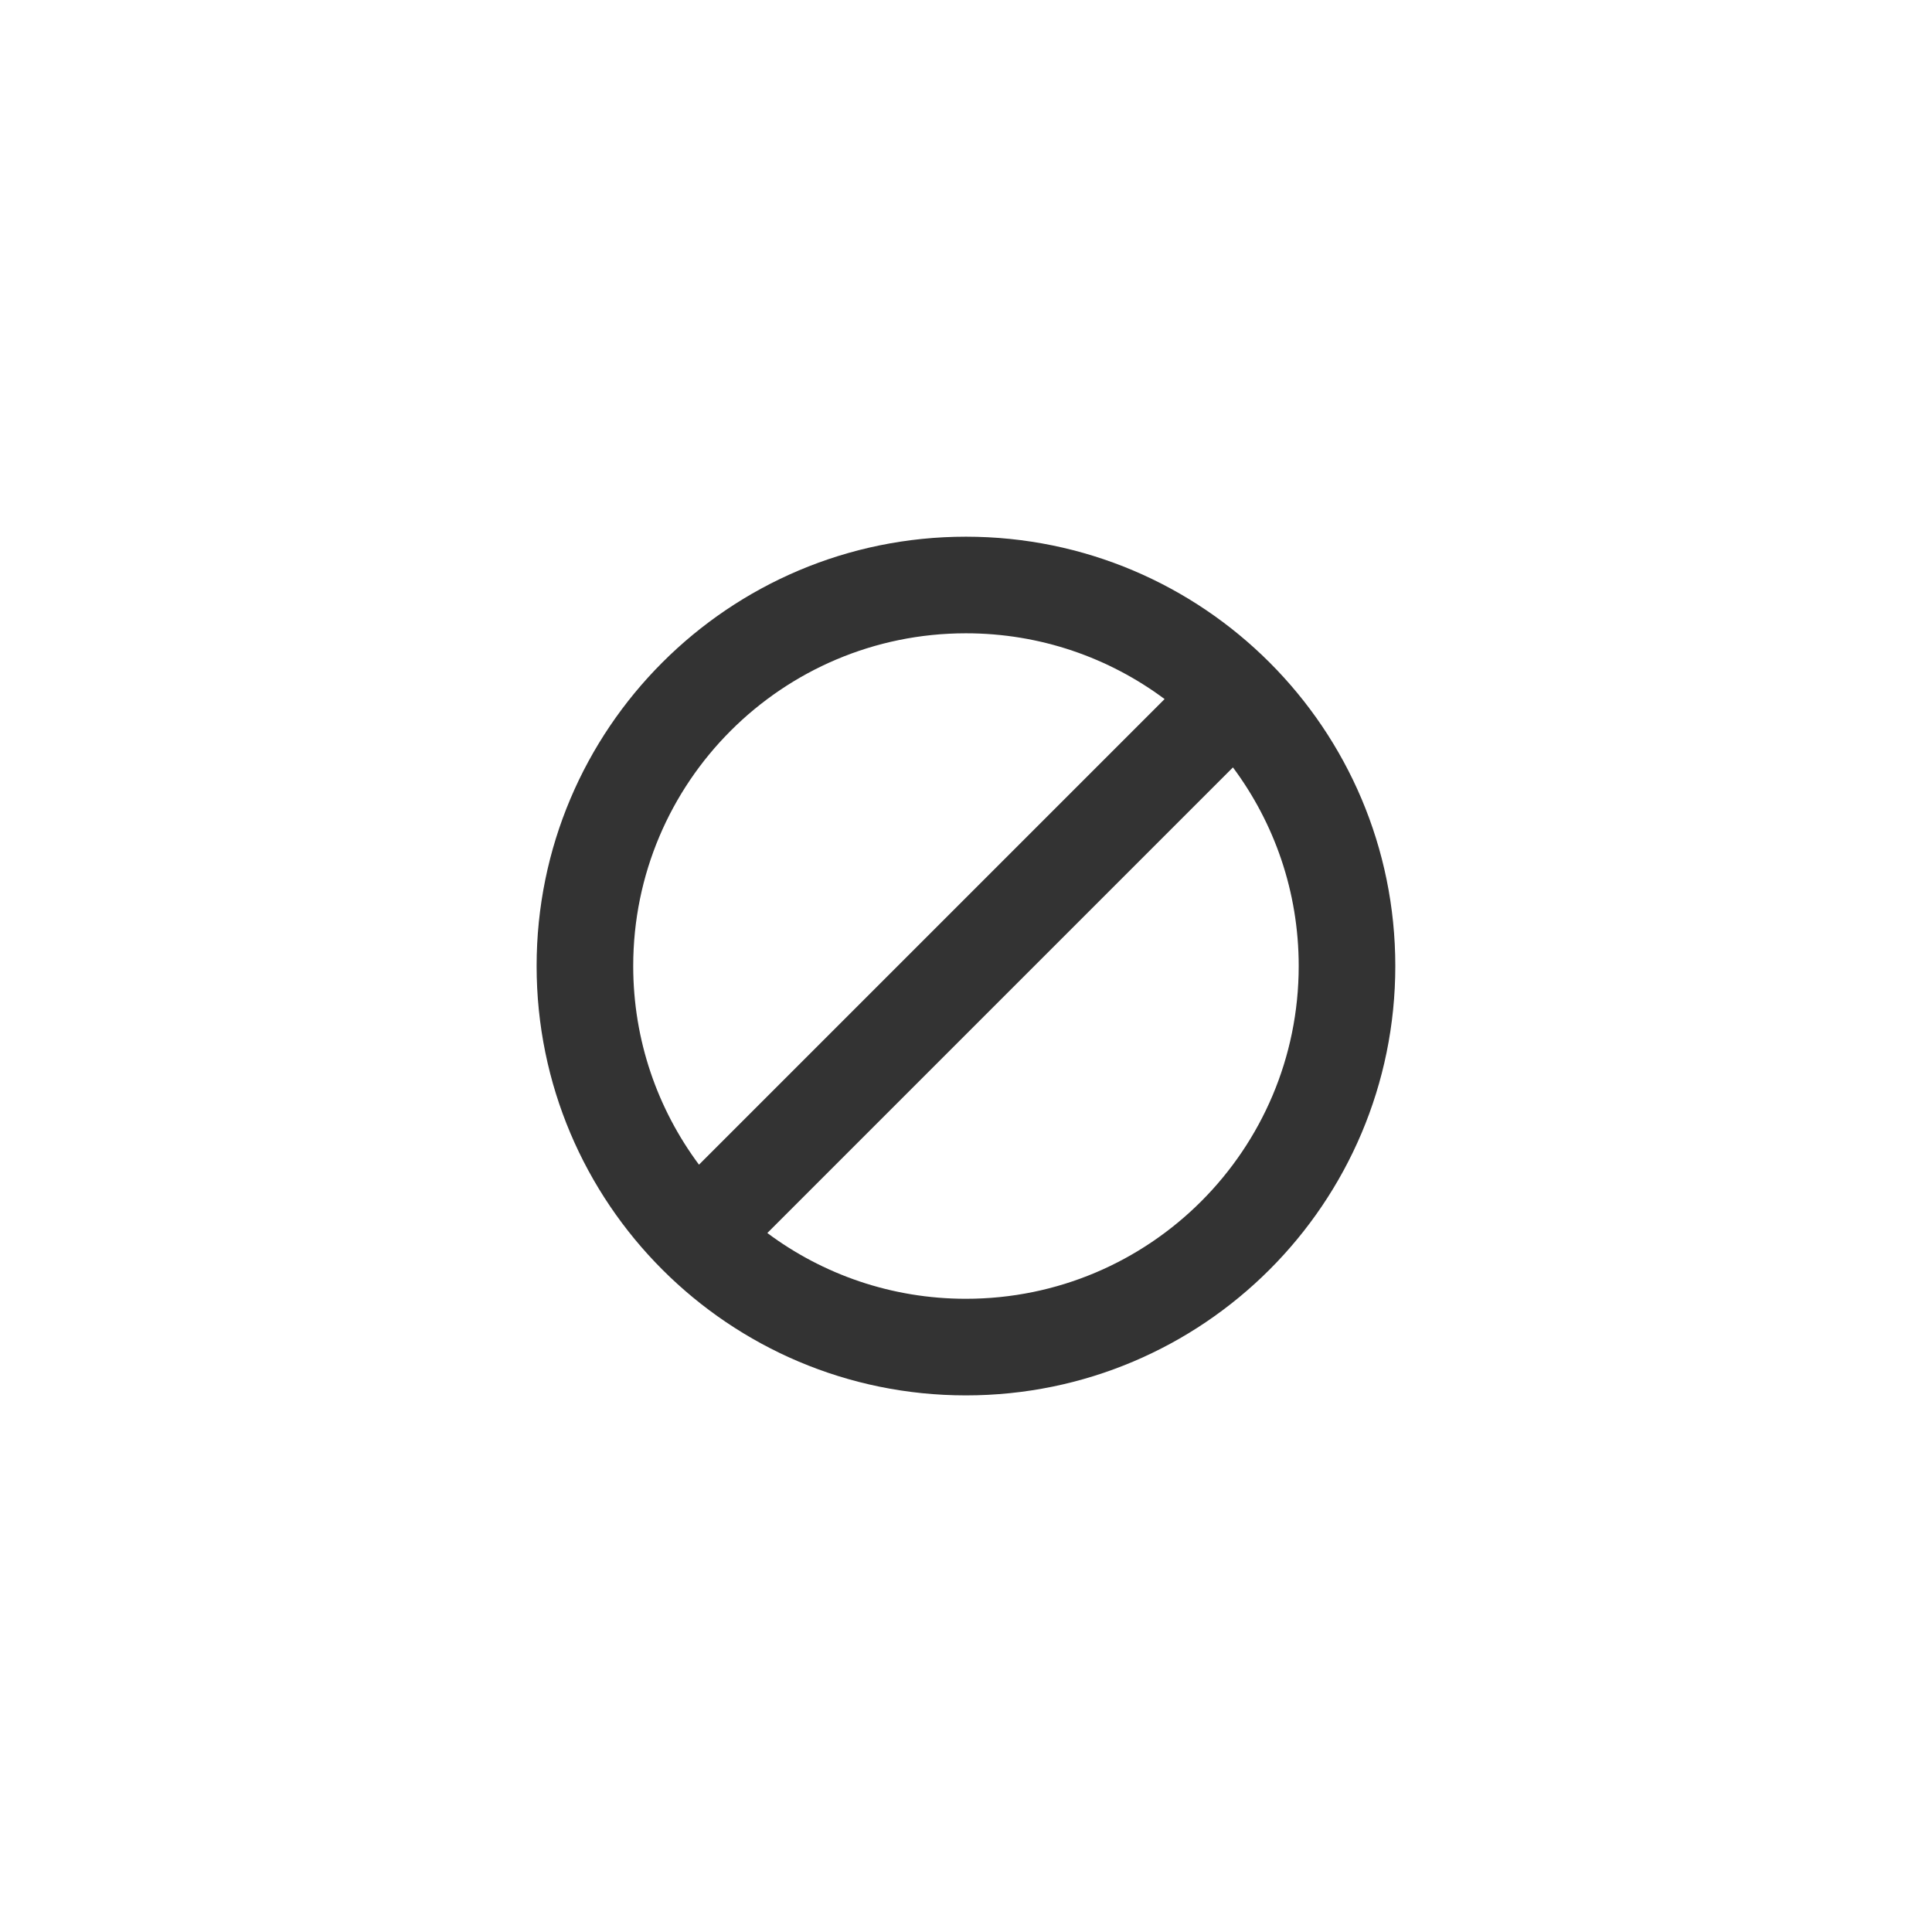 <svg width="24" height="24" viewBox="0 0 24 24" fill="none" xmlns="http://www.w3.org/2000/svg">
<path fill-rule="evenodd" clip-rule="evenodd" d="M11.999 17.334C14.945 17.334 17.333 14.946 17.333 12C17.333 9.055 14.945 6.667 11.999 6.667C9.054 6.667 6.666 9.055 6.666 12C6.666 14.946 9.054 17.334 11.999 17.334ZM16.133 12C16.133 14.283 14.282 16.134 11.999 16.134C11.074 16.134 10.22 15.83 9.532 15.317L15.316 9.533C15.829 10.222 16.133 11.075 16.133 12ZM8.683 14.468L14.467 8.684C13.778 8.171 12.924 7.867 11.999 7.867C9.717 7.867 7.866 9.718 7.866 12C7.866 12.925 8.17 13.779 8.683 14.468Z" fill="#333333"/>
</svg>

